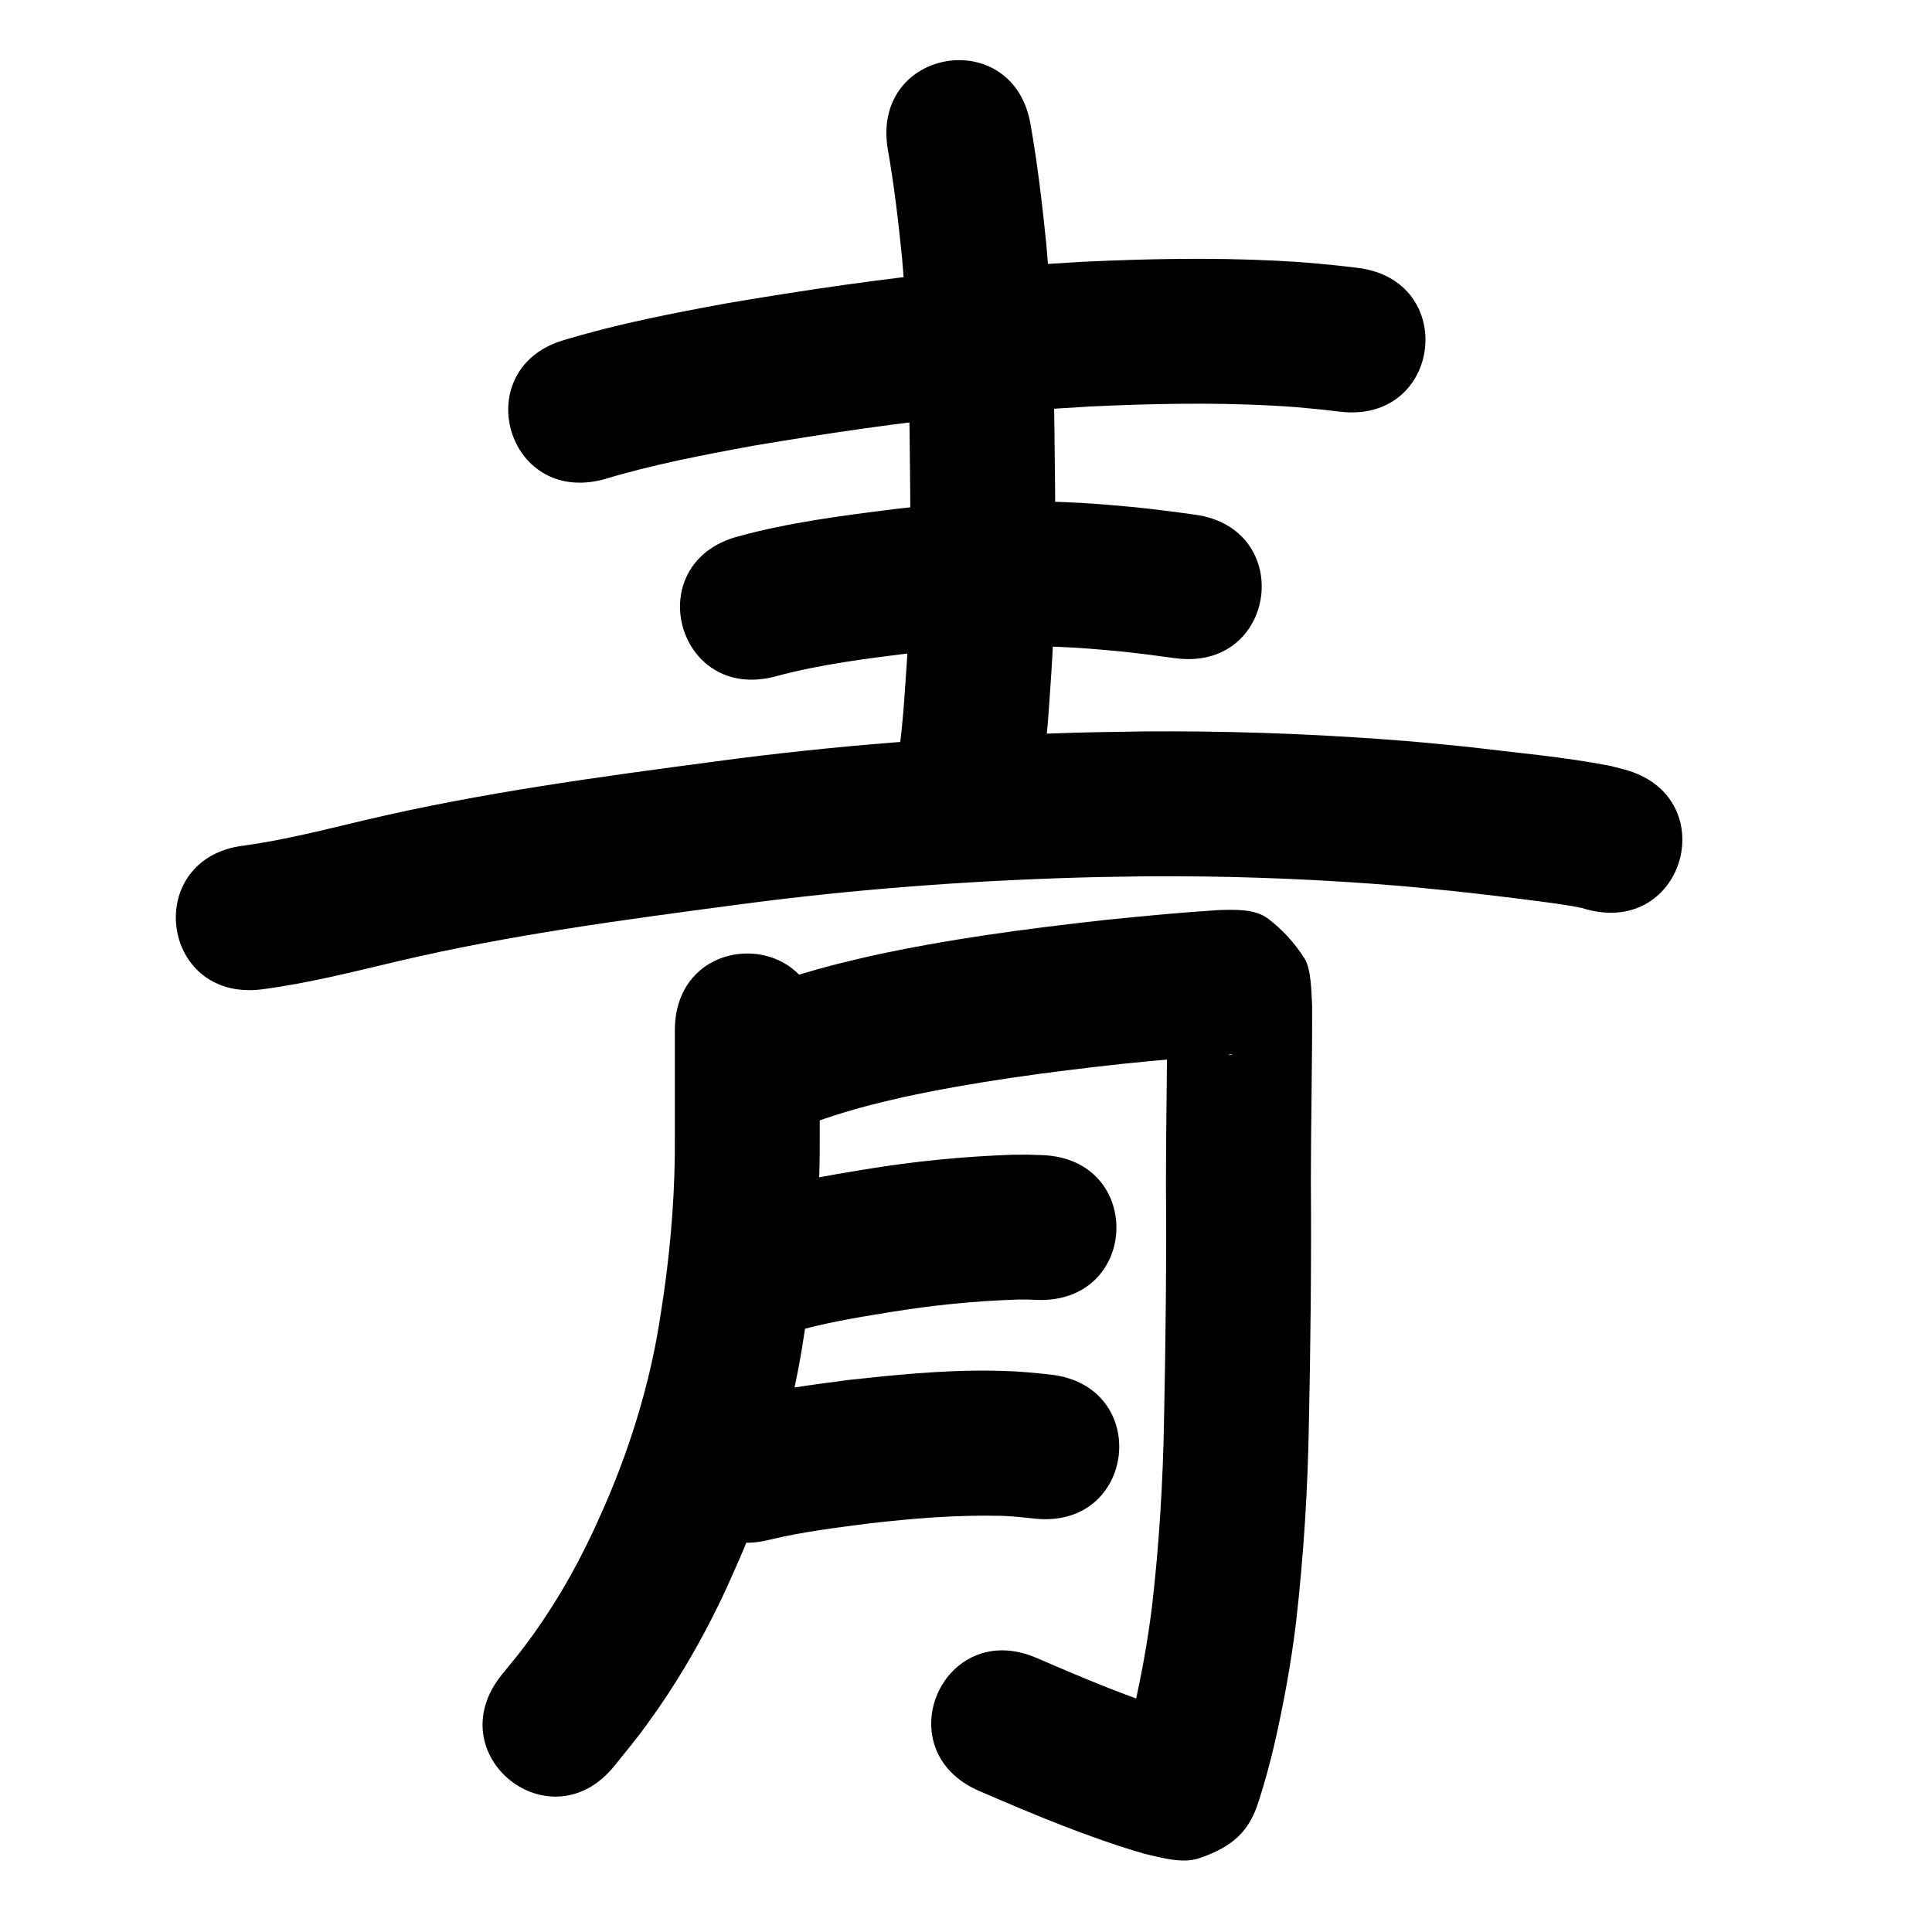 <?xml version="1.0" ?>
<svg xmlns="http://www.w3.org/2000/svg" viewBox="0 0 1000 1000">
<path d="m 312.556,248.11 c 25.327,-7.657 51.321,-12.627 77.313,-17.382 38.089,-6.448 76.34,-12.109 114.796,-15.884 25.937,-2.546 34.456,-2.861 60.209,-4.482 30.889,-1.402 61.845,-2.089 92.74,-0.474 12.922,0.675 14.866,0.98 26.895,2.136 3.071,0.359 6.142,0.719 9.213,1.078 52.679,6.116 61.328,-68.384 8.649,-74.5 v 0 c -3.595,-0.415 -7.189,-0.829 -10.784,-1.244 -13.726,-1.286 -16.496,-1.68 -31.005,-2.412 -33.463,-1.689 -66.989,-1.009 -100.443,0.565 -27.404,1.742 -36.13,2.062 -63.758,4.791 -40.214,3.973 -80.218,9.887 -120.048,16.657 -27.977,5.147 -55.958,10.517 -83.235,18.719 -51.217,13.758 -31.76,86.191 19.457,72.432 z"/>
<path d="m 459.44,76.771 c 3.312,18.745 5.544,37.64 7.445,56.572 3.521,40.394 3.888,80.967 4.238,121.485 0.198,24.61 0.118,49.236 -0.981,73.827 -0.492,11.007 -1.07,18.575 -1.815,29.474 -0.815,12.798 -2.083,25.554 -3.943,38.241 -7.584,52.488 66.645,63.214 74.229,10.726 v 0 c 2.081,-14.562 3.629,-29.186 4.54,-43.872 0.83,-12.224 1.394,-19.545 1.943,-31.967 1.133,-25.675 1.23,-51.385 1.023,-77.08 -0.373,-42.819 -0.81,-85.696 -4.615,-128.378 -2.067,-20.327 -4.439,-40.621 -7.987,-60.751 -8.289,-52.381 -82.367,-40.658 -74.078,11.723 z"/>
<path d="m 401.382,350.11 c 23.147,-6.29 47.041,-9.201 70.789,-12.168 24.958,-3.083 50.095,-4.153 75.219,-3.147 13.24,0.53 18.413,1.123 31.28,2.246 9.879,0.968 19.718,2.284 29.551,3.628 52.546,7.171 62.687,-67.141 10.141,-74.311 v 0 c -11.065,-1.507 -22.136,-2.977 -33.255,-4.04 -14.81,-1.262 -20.857,-1.943 -36.119,-2.505 -28.775,-1.06 -57.569,0.195 -86.152,3.713 -27.102,3.413 -54.331,6.886 -80.738,14.106 -51.25,13.636 -31.966,86.114 19.284,72.478 z"/>
<path d="m 135.157,512.138 c 24.114,-3.111 47.739,-9.164 71.366,-14.746 57.189,-13.438 115.497,-21.204 173.671,-28.923 59.428,-8.002 119.282,-12.553 179.214,-14.275 11.345,-0.326 22.696,-0.417 34.044,-0.625 38.76,-0.262 77.532,1.003 116.191,3.811 18.979,1.379 24.267,2.015 42.628,3.832 14.819,1.606 29.62,3.377 44.401,5.307 7.46,0.974 14.877,1.943 22.243,3.471 0.796,0.242 1.591,0.483 2.387,0.725 51.22,13.748 70.662,-58.689 19.442,-72.436 v 0 c -2.399,-0.616 -4.798,-1.232 -7.196,-1.847 -24.411,-4.736 -49.25,-6.847 -73.91,-9.856 -19.44,-1.913 -25.134,-2.594 -45.2,-4.041 -40.719,-2.936 -81.555,-4.254 -122.379,-3.951 -11.854,0.223 -23.712,0.324 -35.563,0.669 -62.258,1.812 -124.433,6.572 -186.17,14.871 -60.654,8.055 -121.432,16.229 -181.05,30.281 -20.824,4.922 -41.637,10.33 -62.862,13.248 -52.671,6.183 -43.928,80.671 8.744,74.489 z"/>
<path d="m 349.297,533.312 c 0,18.219 0,36.438 0,54.657 0.227,26.981 -1.816,53.915 -5.57,80.623 -0.835,5.938 -1.824,11.853 -2.736,17.78 -5.04,30.266 -14.008,59.751 -25.871,88.023 -2.454,5.849 -5.146,11.596 -7.719,17.393 -10.115,21.766 -22.331,42.539 -36.889,61.638 -3.517,4.615 -7.278,9.038 -10.917,13.557 -33.131,41.41 25.432,88.265 58.563,46.855 v 0 c 4.457,-5.6 9.065,-11.083 13.371,-16.8 17.523,-23.269 32.261,-48.517 44.476,-74.944 2.97,-6.749 6.081,-13.439 8.91,-20.248 13.9,-33.459 24.313,-68.351 30.211,-104.122 1.004,-6.585 2.095,-13.157 3.012,-19.754 4.144,-29.819 6.369,-59.888 6.159,-90.002 0,-18.219 0,-36.438 0,-54.657 0,-53.033 -75,-53.033 -75,0 z"/>
<path d="m 404.019,587.432 c 15.167,-6.058 30.612,-11.352 46.43,-15.45 5.549,-1.438 11.148,-2.679 16.722,-4.019 37.33,-8.08 75.246,-13.08 113.185,-17.256 18.427,-1.855 36.864,-3.659 55.349,-4.821 0.645,-0.013 2.48,-0.384 1.935,-0.039 -0.558,0.354 -1.333,0.198 -1.98,0.067 -16.602,-3.362 -14.735,-2.796 -29.086,-19.594 -1.462,-1.711 -0.923,-4.596 -2.367,-6.323 -0.748,-0.894 0.003,2.331 0.004,3.497 -0.094,29.305 -0.679,58.602 -0.712,87.909 0.306,41.072 -0.132,82.141 -0.991,123.204 -0.533,32.332 -2.495,64.603 -6.209,96.721 -2.267,18.467 -5.649,36.766 -9.808,54.894 -1.814,7.652 -3.842,15.248 -6.266,22.729 -0.221,0.696 -0.432,1.396 -0.664,2.089 -0.126,0.377 0.159,-0.79 0.347,-1.141 1.58,-2.956 2.449,-6.517 4.942,-8.757 5.508,-4.948 11.827,-9.084 18.497,-12.299 6.051,-2.916 13.713,0.309 7.147,-2.097 -25.251,-7.814 -49.66,-18.074 -73.885,-28.573 -48.675,-21.053 -78.449,47.784 -29.773,68.837 v 0 c 28.018,12.096 56.253,23.98 85.595,32.528 8.689,1.938 19.53,5.289 28.415,2.235 17.172,-5.902 25.855,-13.795 30.74,-29.744 3.093,-9.577 5.715,-19.292 8.018,-29.089 4.749,-20.822 8.636,-41.835 11.204,-63.046 3.94,-34.447 6.129,-69.048 6.684,-103.721 0.868,-41.559 1.316,-83.125 1.007,-124.693 0.03,-30.349 0.74,-60.689 0.65,-91.037 -0.366,-6.689 -0.451,-18.907 -3.944,-24.369 -5.066,-7.922 -11.552,-15.155 -19.108,-20.753 -6.761,-5.008 -17.11,-4.458 -25.12,-4.288 -19.653,1.247 -39.257,3.131 -58.846,5.124 -41.106,4.546 -82.185,10.003 -122.604,18.908 -6.5,1.583 -13.03,3.047 -19.5,4.748 -18.601,4.89 -36.785,11.139 -54.629,18.292 -49.019,20.239 -20.398,89.562 28.622,69.324 z"/>
<path d="m 410.084,689.525 c 16.371,-4.739 33.216,-7.557 50.015,-10.273 22.031,-3.599 44.236,-5.901 66.545,-6.6 7.267,0.011 3.902,-0.073 10.095,0.188 52.999,1.905 55.692,-73.047 2.694,-74.952 v 0 c -9.792,-0.315 -4.705,-0.236 -15.261,-0.196 -25.507,0.875 -50.91,3.376 -76.1,7.53 -19.378,3.161 -38.788,6.492 -57.681,11.934 -51.172,13.925 -31.48,86.293 19.693,72.369 z"/>
<path d="m 398.686,796.885 c 16.662,-4.006 33.715,-6.086 50.684,-8.308 22.865,-2.642 45.839,-4.528 68.866,-3.983 5.773,0.167 11.513,0.797 17.248,1.431 52.722,5.736 60.834,-68.824 8.112,-74.56 v 0 c -7.919,-0.851 -15.847,-1.658 -23.817,-1.855 -3.715,-0.068 -7.43,-0.207 -11.146,-0.203 -23.083,0.022 -46.108,2.306 -69.028,4.809 -20.042,2.639 -40.167,5.19 -59.811,10.088 -51.323,13.358 -32.431,85.94 18.892,72.582 z"/>
</svg>

